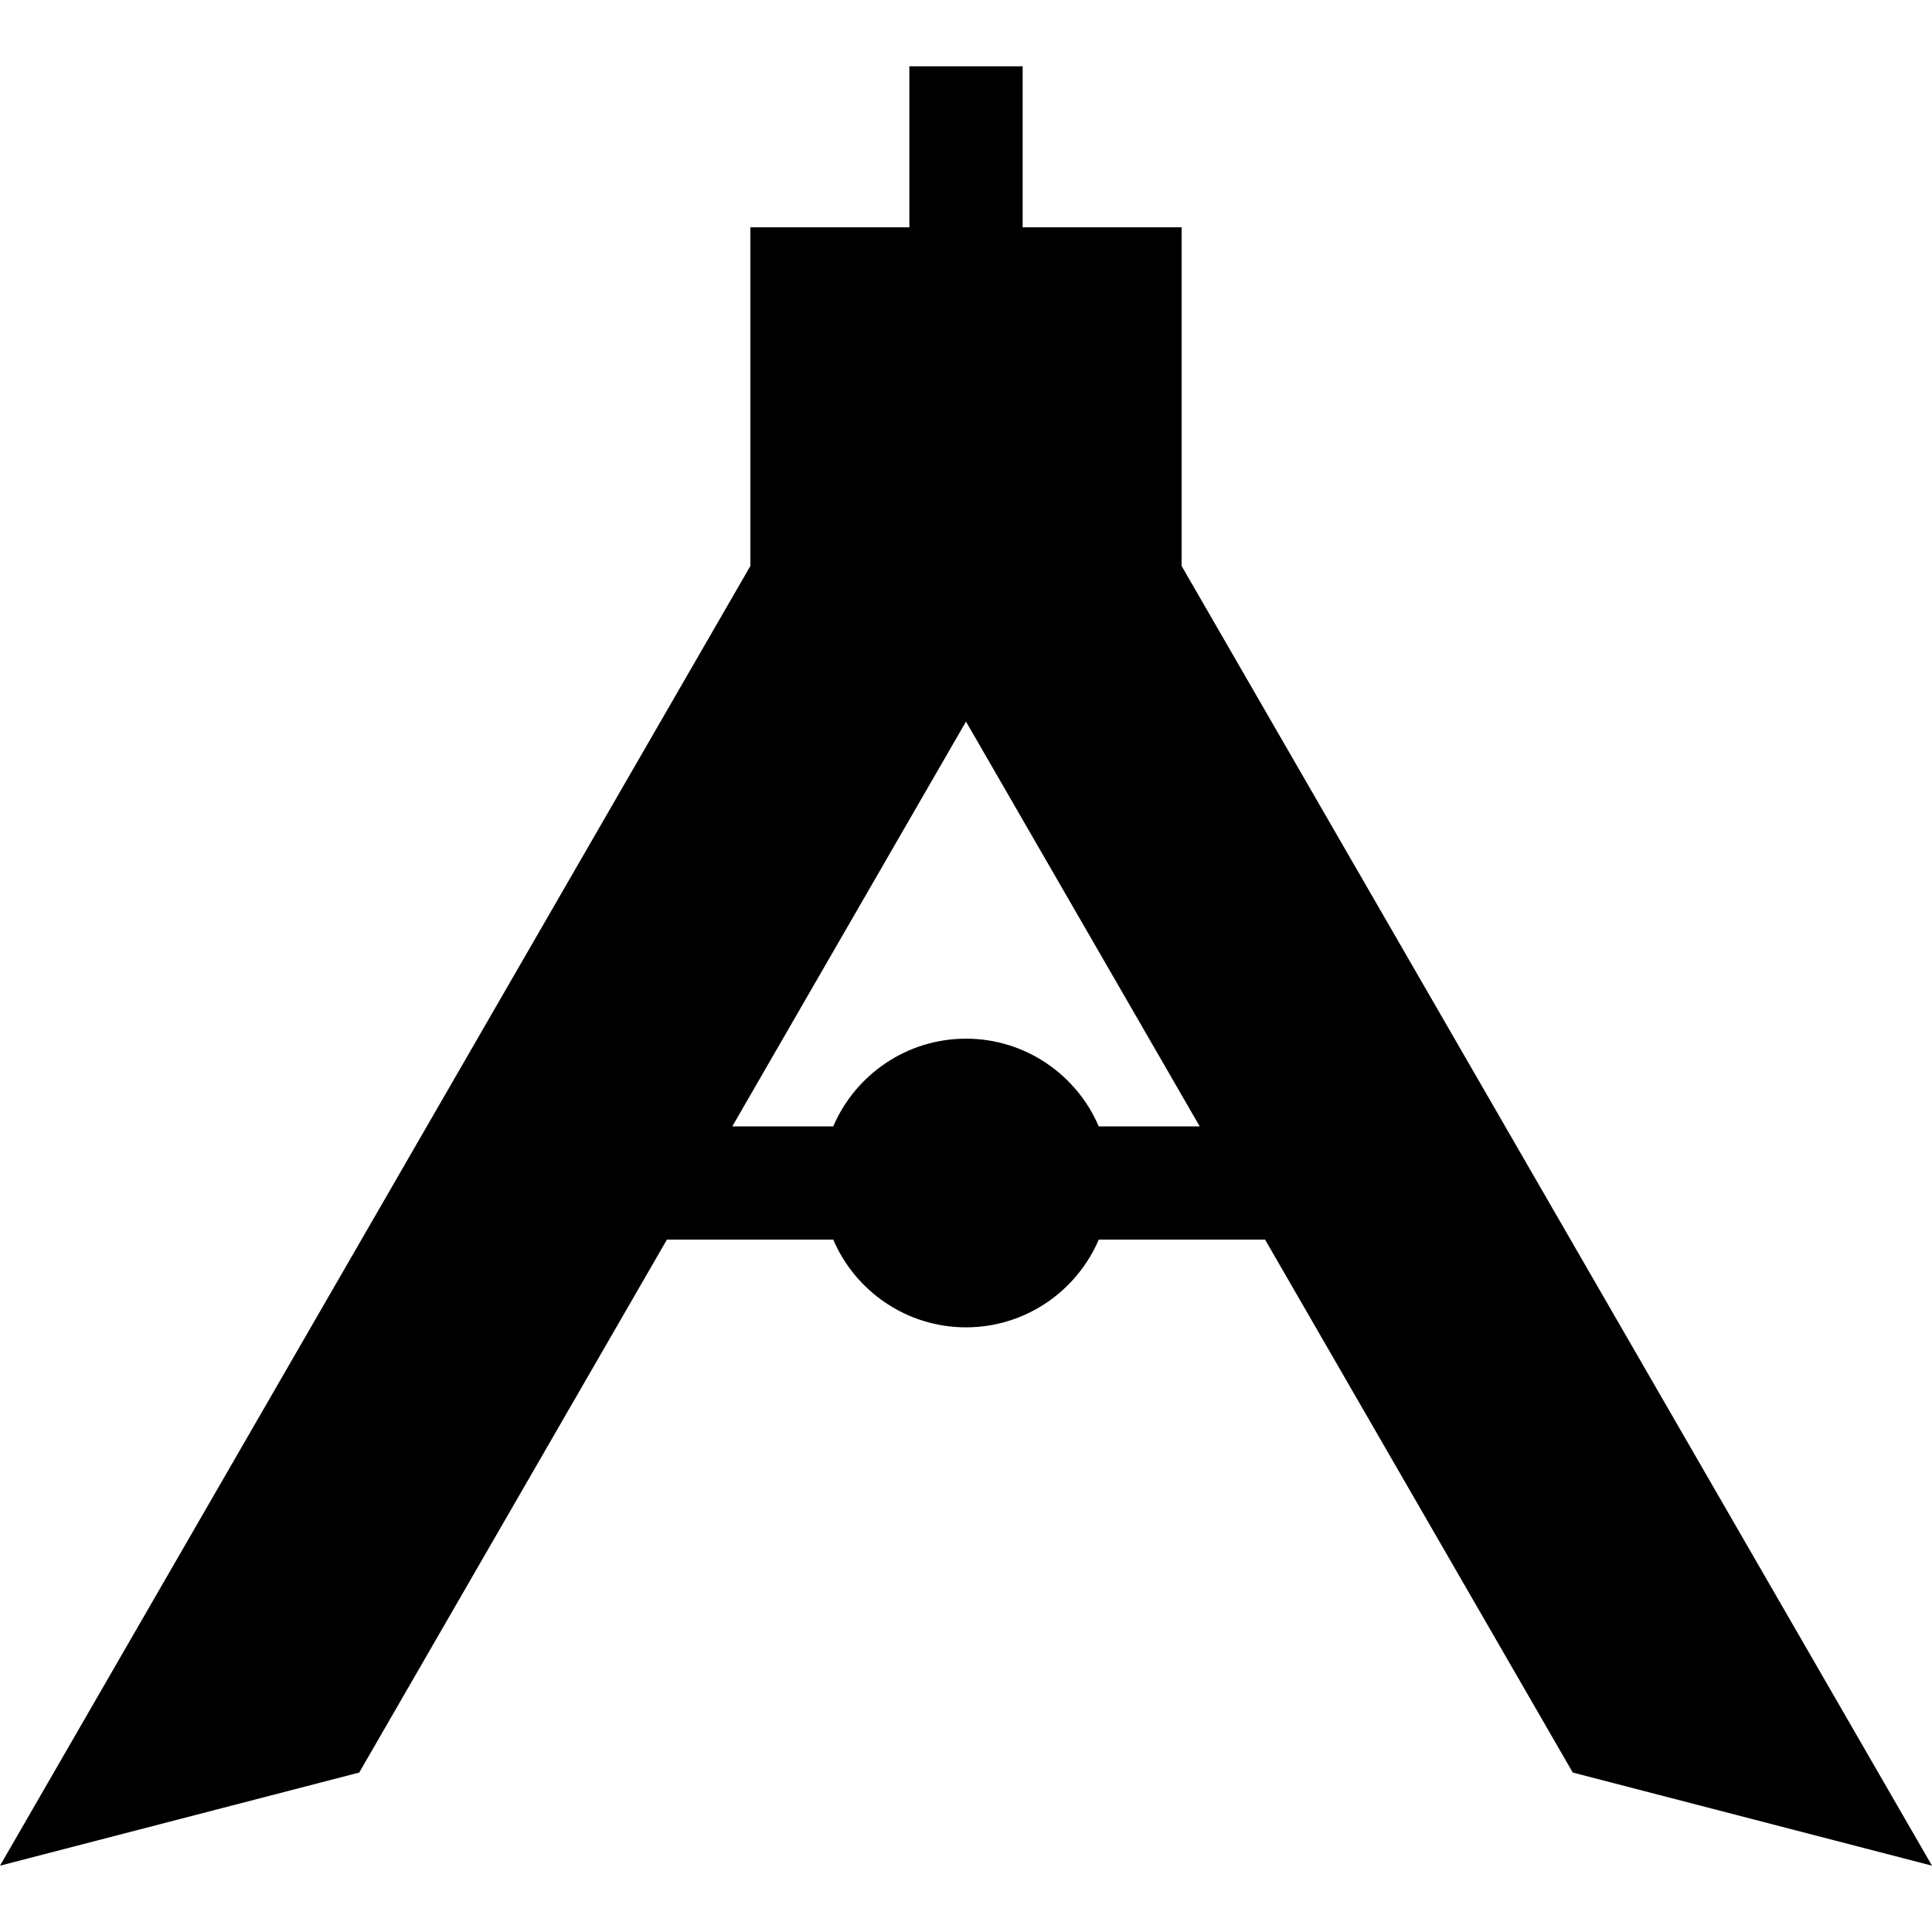 <?xml version="1.0" encoding="iso-8859-1"?>
<!-- Generator: Adobe Illustrator 19.0.0, SVG Export Plug-In . SVG Version: 6.00 Build 0)  -->
<svg xmlns="http://www.w3.org/2000/svg" xmlns:xlink="http://www.w3.org/1999/xlink" version="1.1" id="Capa_1" x="0px" y="0px" viewBox="0 0 512 512" style="enable-background:new 0 0 512 512;" xml:space="preserve">
<g>
	<g>
		<path d="M313.138,149.982V60.233H271.01V17.576H240.99v42.656h-42.128v89.749L0,494.424l95.198-24.68l81.537-141.226h44.087    c5.847,13.651,19.412,23.24,35.178,23.24c15.765,0,29.331-9.589,35.178-23.24h44.087l81.537,141.226L512,494.424L313.138,149.982z     M291.178,298.498c-5.847-13.651-19.413-23.24-35.178-23.24c-15.765,0-29.331,9.589-35.178,23.24h-26.756l61.933-107.272    l61.933,107.272H291.178z"/>
	</g>
</g>
<g>
</g>
<g>
</g>
<g>
</g>
<g>
</g>
<g>
</g>
<g>
</g>
<g>
</g>
<g>
</g>
<g>
</g>
<g>
</g>
<g>
</g>
<g>
</g>
<g>
</g>
<g>
</g>
<g>
</g>
</svg>
